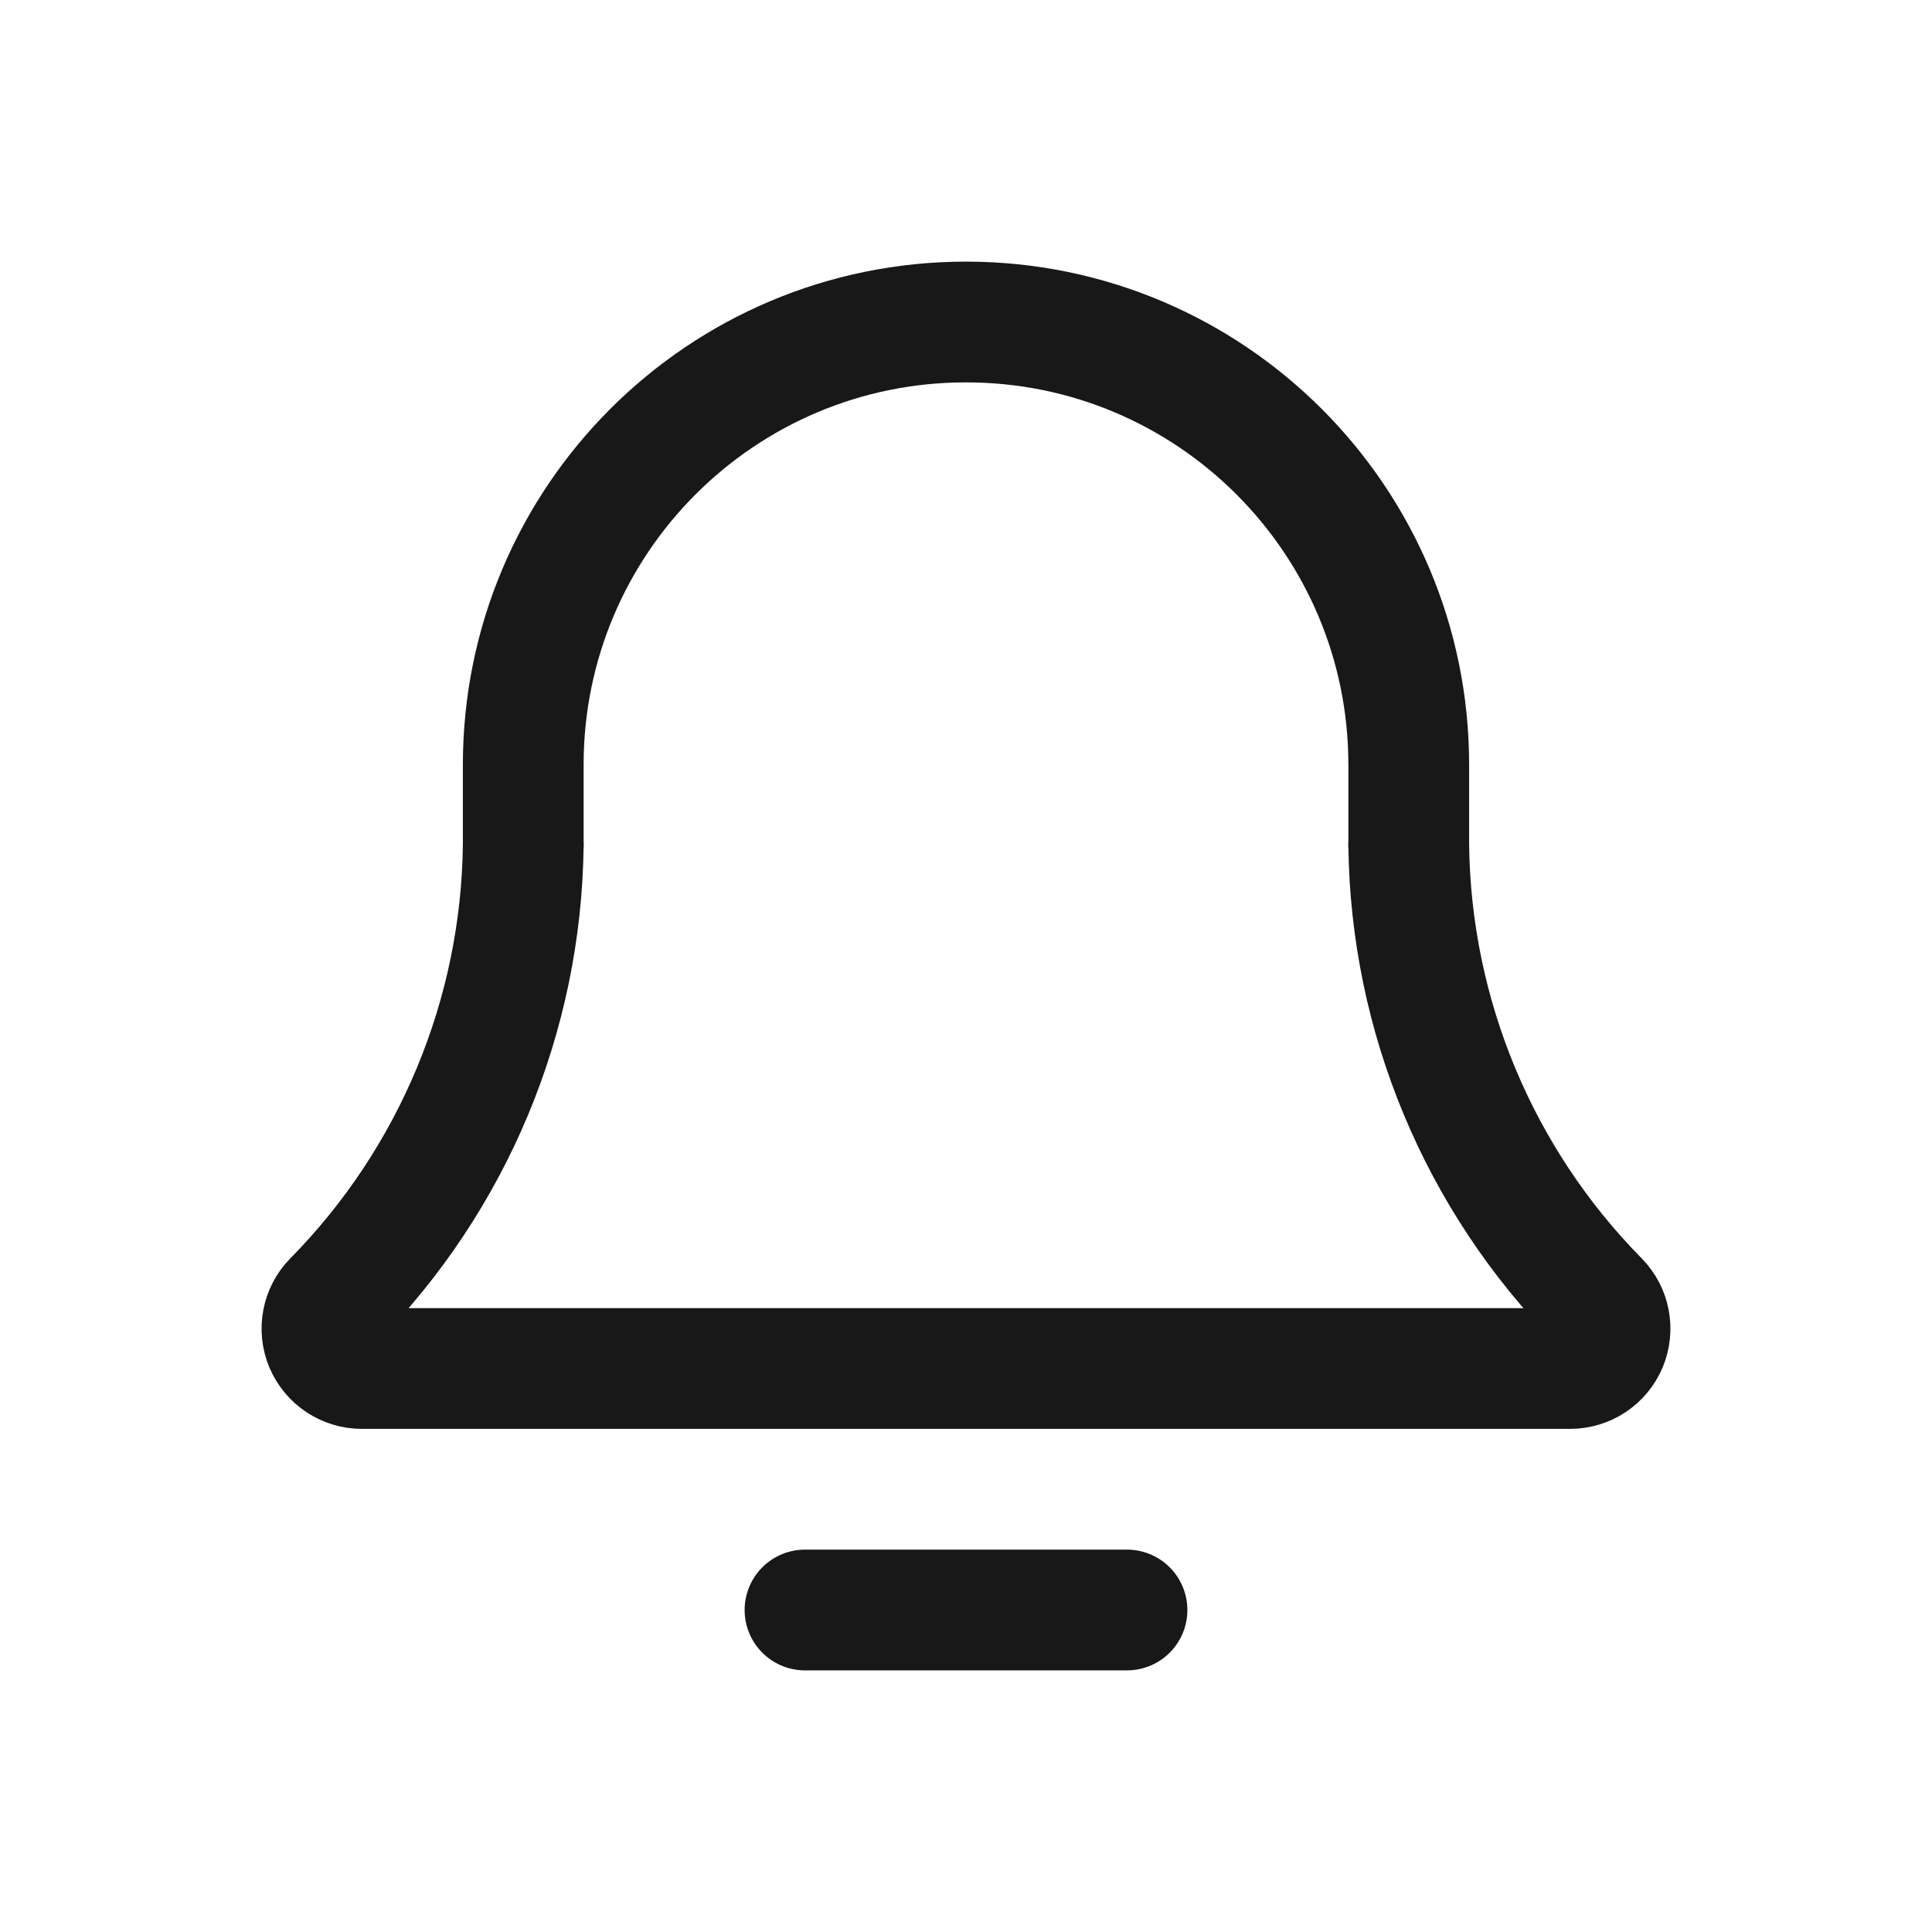 <svg width="24" height="24" viewBox="0 0 24 24" fill="none" xmlns="http://www.w3.org/2000/svg">
<path d="M6.5 10.5V9.5C6.5 6.462 8.962 4 12 4V4C15.038 4 17.5 6.462 17.5 9.5V10.5" stroke="#181818" stroke-width="1.5" stroke-linecap="round" stroke-linejoin="round"/>
<path d="M17.5 10.5C17.525 12.62 18.371 14.648 19.859 16.158C19.999 16.3 20.039 16.513 19.962 16.697C19.884 16.881 19.704 17 19.505 17L4.495 17C4.296 17 4.116 16.881 4.038 16.697C3.961 16.513 4.001 16.3 4.141 16.158C5.629 14.648 6.475 12.62 6.5 10.5" stroke="#181818" stroke-width="1.5" stroke-linecap="round" stroke-linejoin="round"/>
<path d="M14 20H10" stroke="#181818" stroke-width="1.5" stroke-linecap="round" stroke-linejoin="round"/>
</svg>
